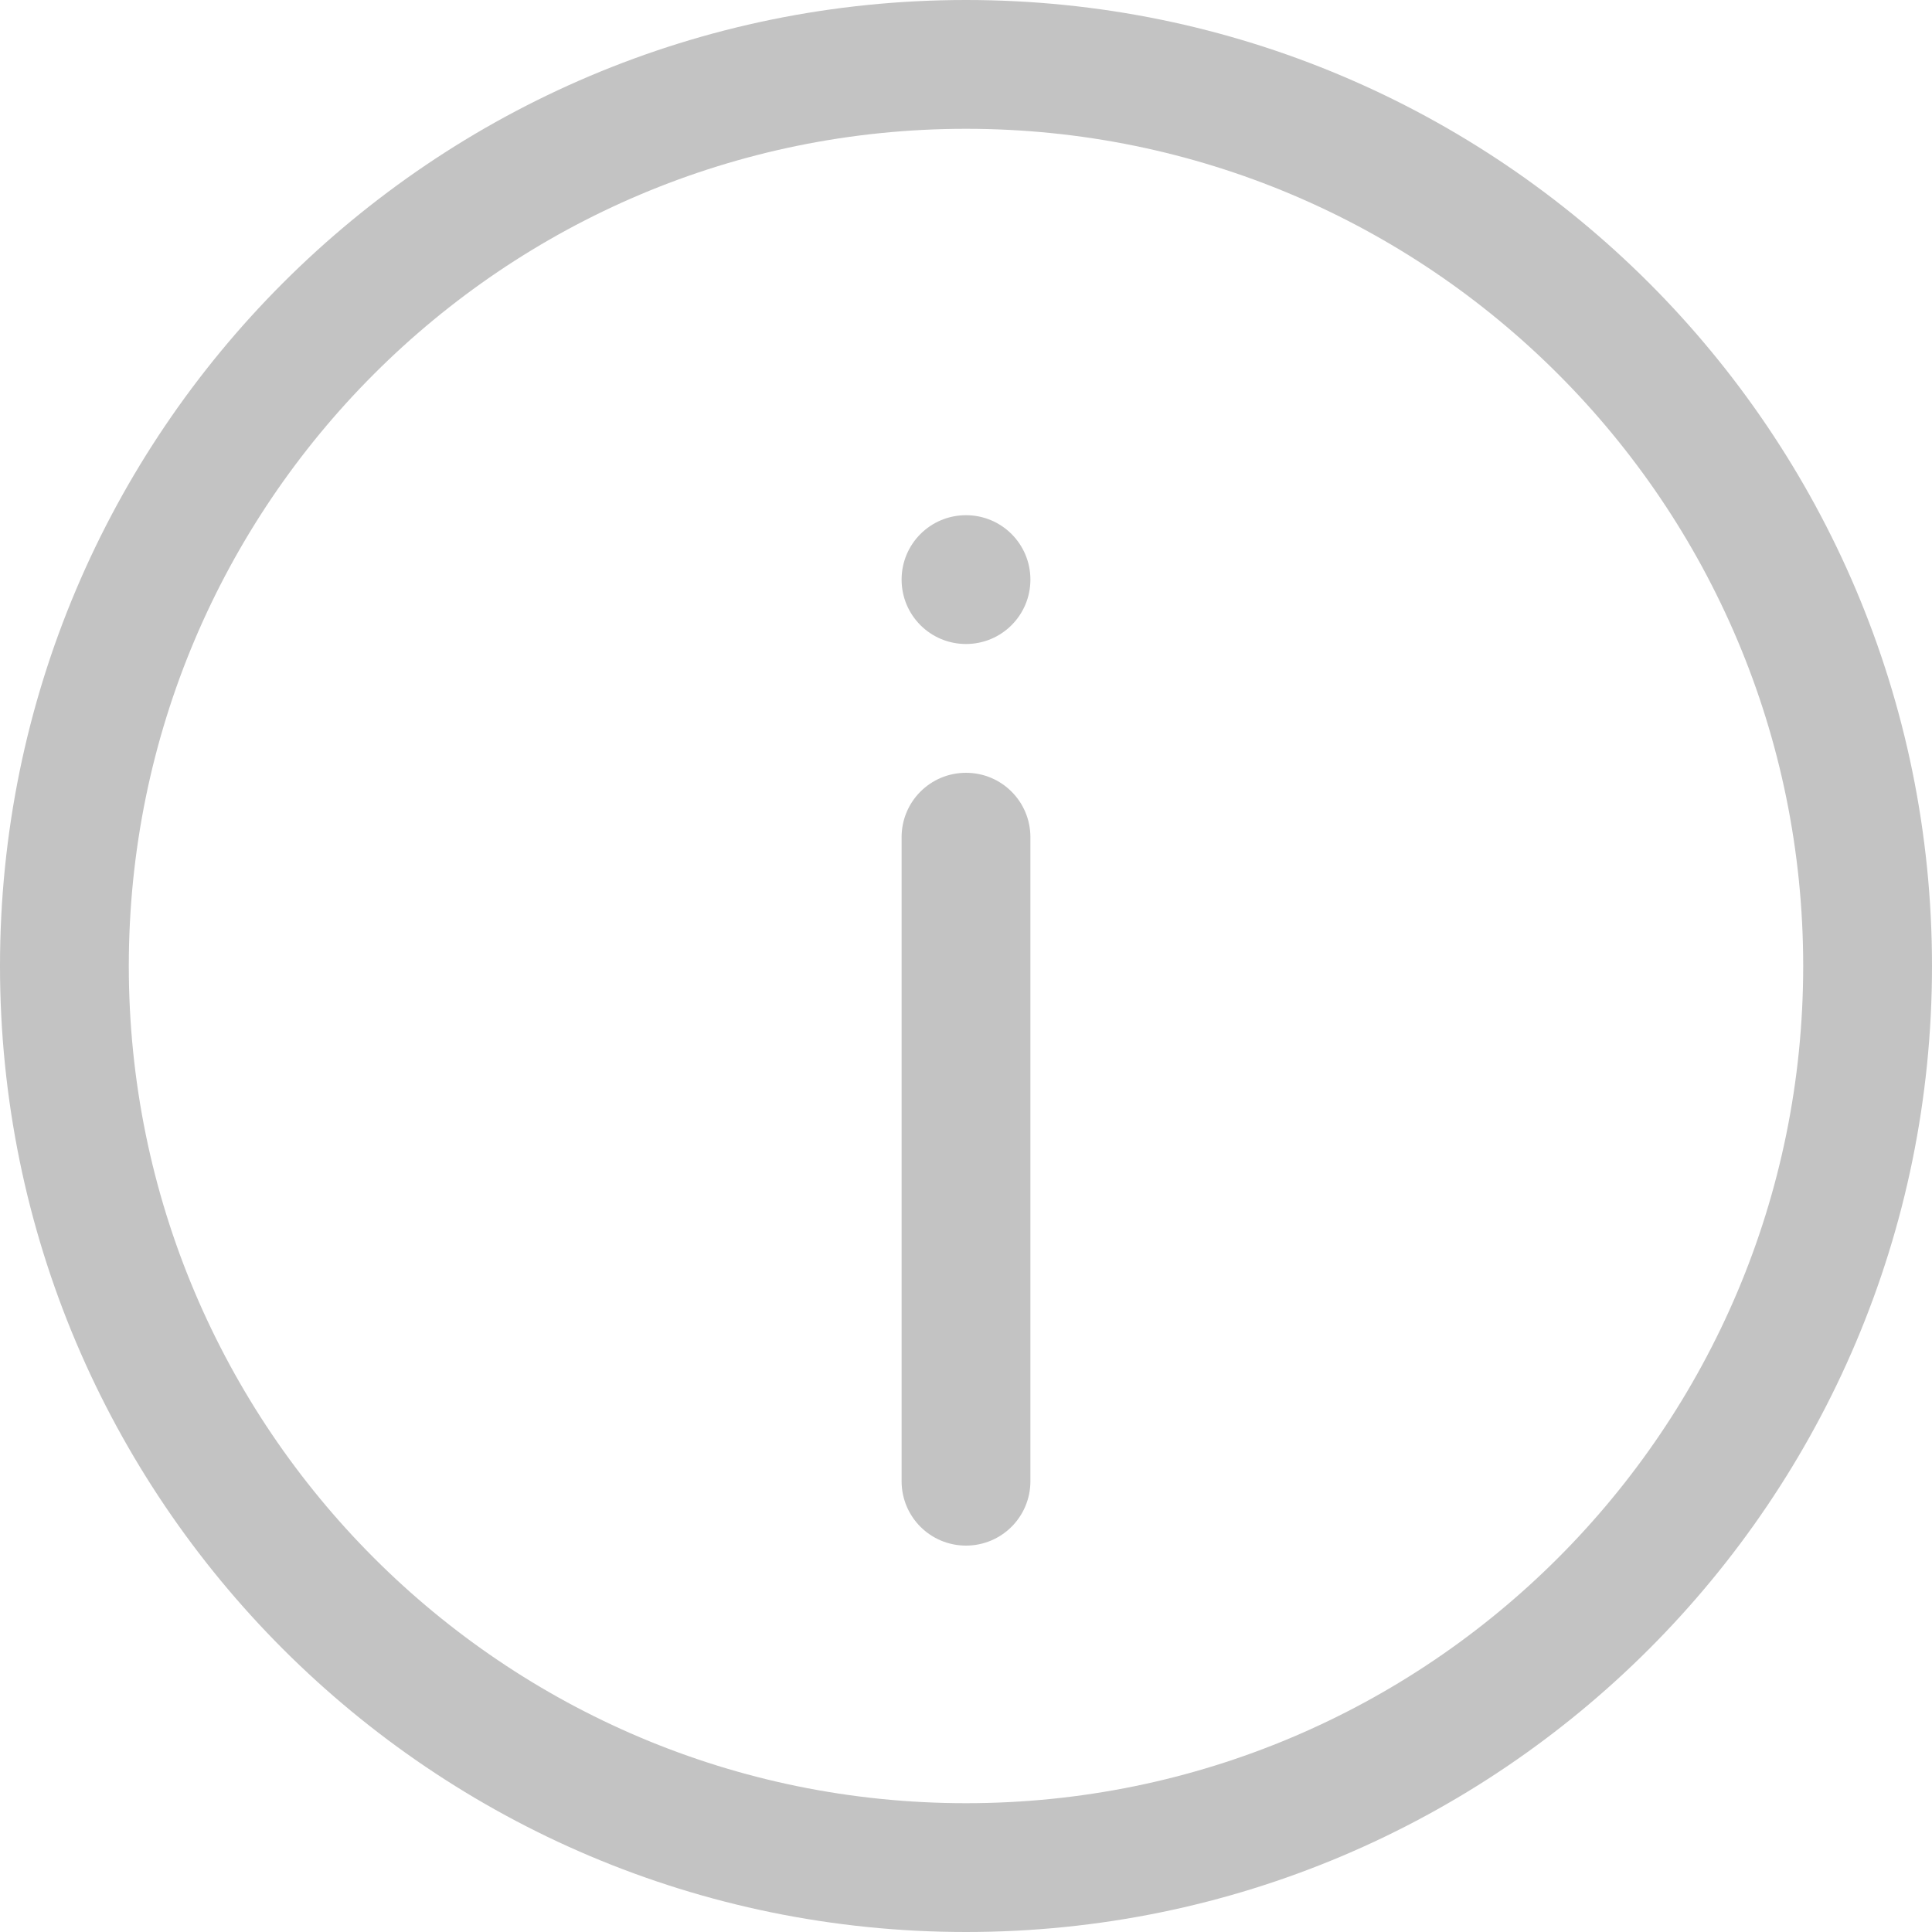 <svg width="9" height="9" viewBox="0 0 9 9" fill="none" xmlns="http://www.w3.org/2000/svg">
<path fill-rule="evenodd" clip-rule="evenodd" d="M4.5 8.4C6.654 8.4 8.4 6.654 8.4 4.5C8.4 2.346 6.654 0.6 4.5 0.6C2.346 0.6 0.6 2.346 0.6 4.5C0.6 6.654 2.346 8.4 4.5 8.4ZM4.5 9C6.985 9 9 6.985 9 4.5C9 2.015 6.985 0 4.5 0C2.015 0 0 2.015 0 4.5C0 6.985 2.015 9 4.5 9Z" fill="#C3C3C3"/>
<path d="M4.2 3.9C4.2 3.734 4.334 3.6 4.5 3.6C4.666 3.6 4.8 3.734 4.8 3.9V6.9C4.8 7.066 4.666 7.2 4.5 7.2C4.334 7.2 4.2 7.066 4.2 6.9V3.9Z" fill="#C3C3C3"/>
<path d="M4.2 2.7C4.2 2.534 4.334 2.4 4.5 2.4C4.666 2.4 4.8 2.534 4.8 2.7C4.8 2.866 4.666 3 4.5 3C4.334 3 4.2 2.866 4.2 2.7Z" fill="#C3C3C3"/>
</svg>
